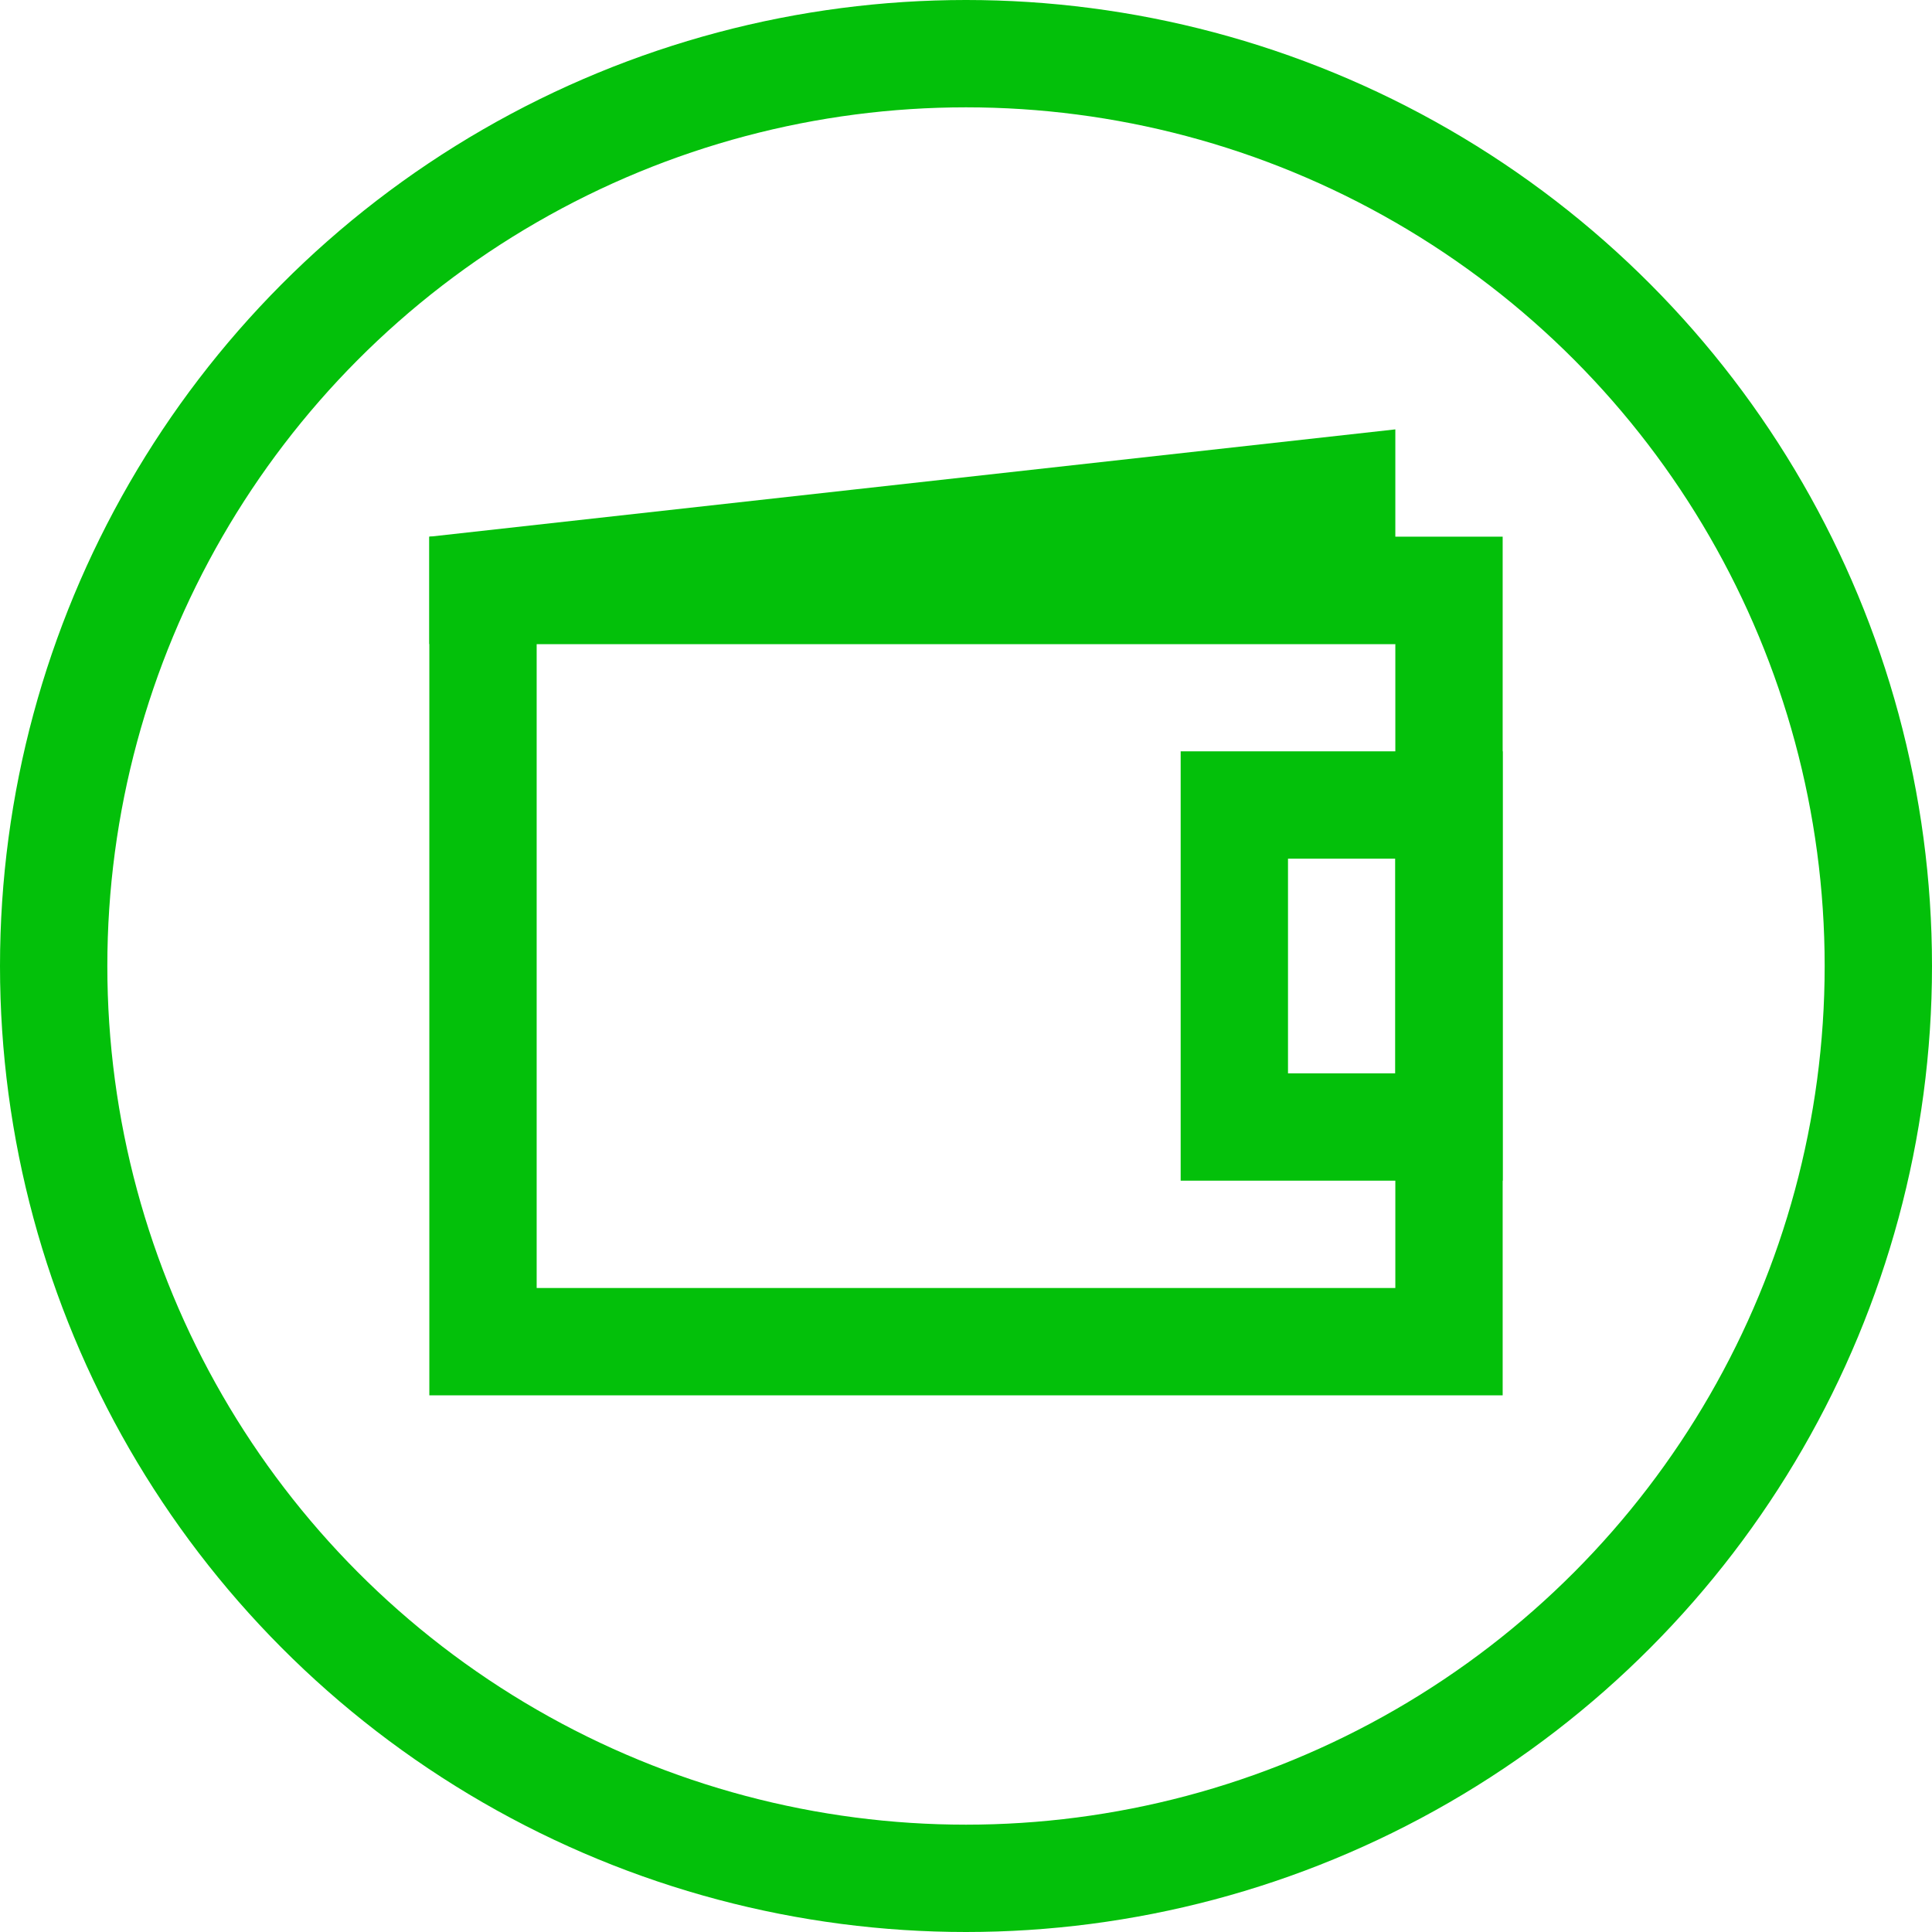 <svg width="18" height="18" viewBox="0 0 18 18" fill="none" xmlns="http://www.w3.org/2000/svg">
<circle cx="9" cy="9" r="8.5" stroke="#03C00A"/>
<rect x="4.5" y="5.5" width="9" height="7" stroke="#03C00A"/>
<path d="M4.5 5.5V5.448L12.5 4.559V5.5H4.5Z" stroke="#03C00A"/>
<rect x="11.5" y="7.5" width="2" height="3" stroke="#03C00A"/>
</svg>
